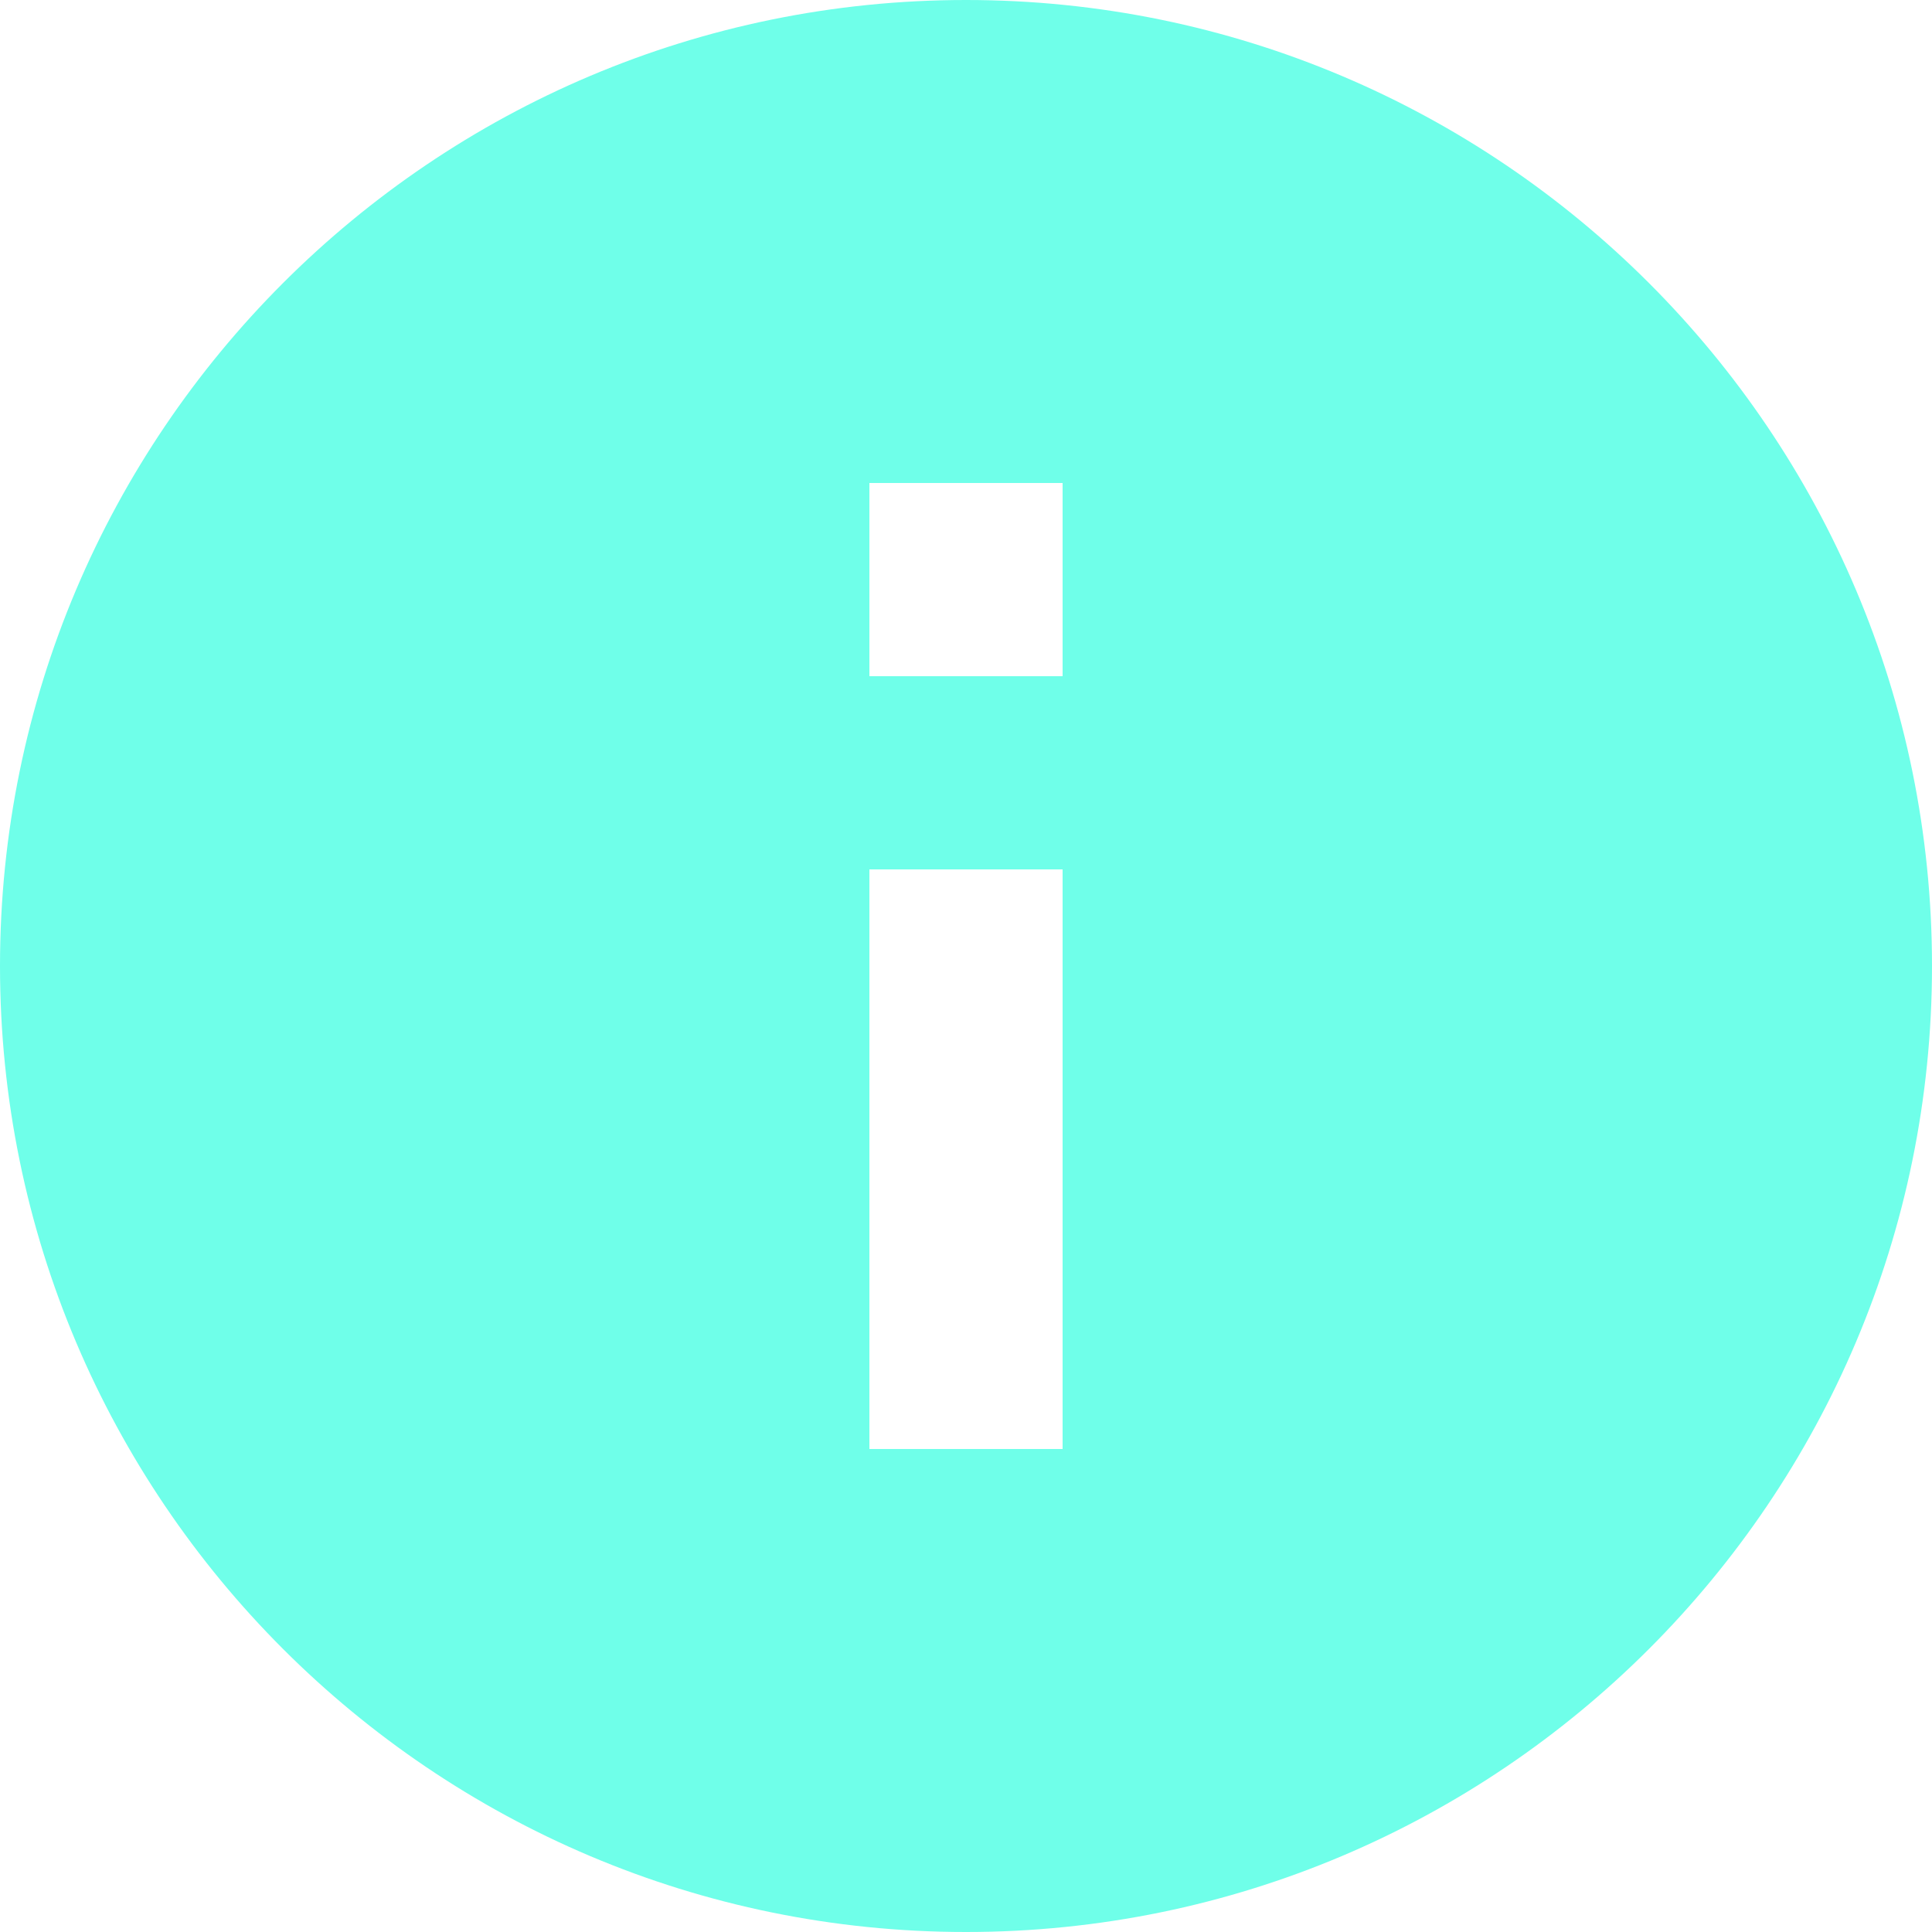 <svg xmlns="http://www.w3.org/2000/svg" width="151" height="151" viewBox="0 0 151 151">
  <path fill="#6FFFE9" d="M75.5,0 C33.824,0 0,33.824 0,75.5 C0,117.176 33.824,151 75.5,151 C117.176,151 151,117.176 151,75.5 C151,33.824 117.176,0 75.5,0 Z M83.05,113.25 L67.95,113.25 L67.95,67.95 L83.05,67.95 L83.05,113.25 Z M83.05,52.85 L67.95,52.85 L67.95,37.75 L83.05,37.75 L83.05,52.85 Z"/>
</svg>
